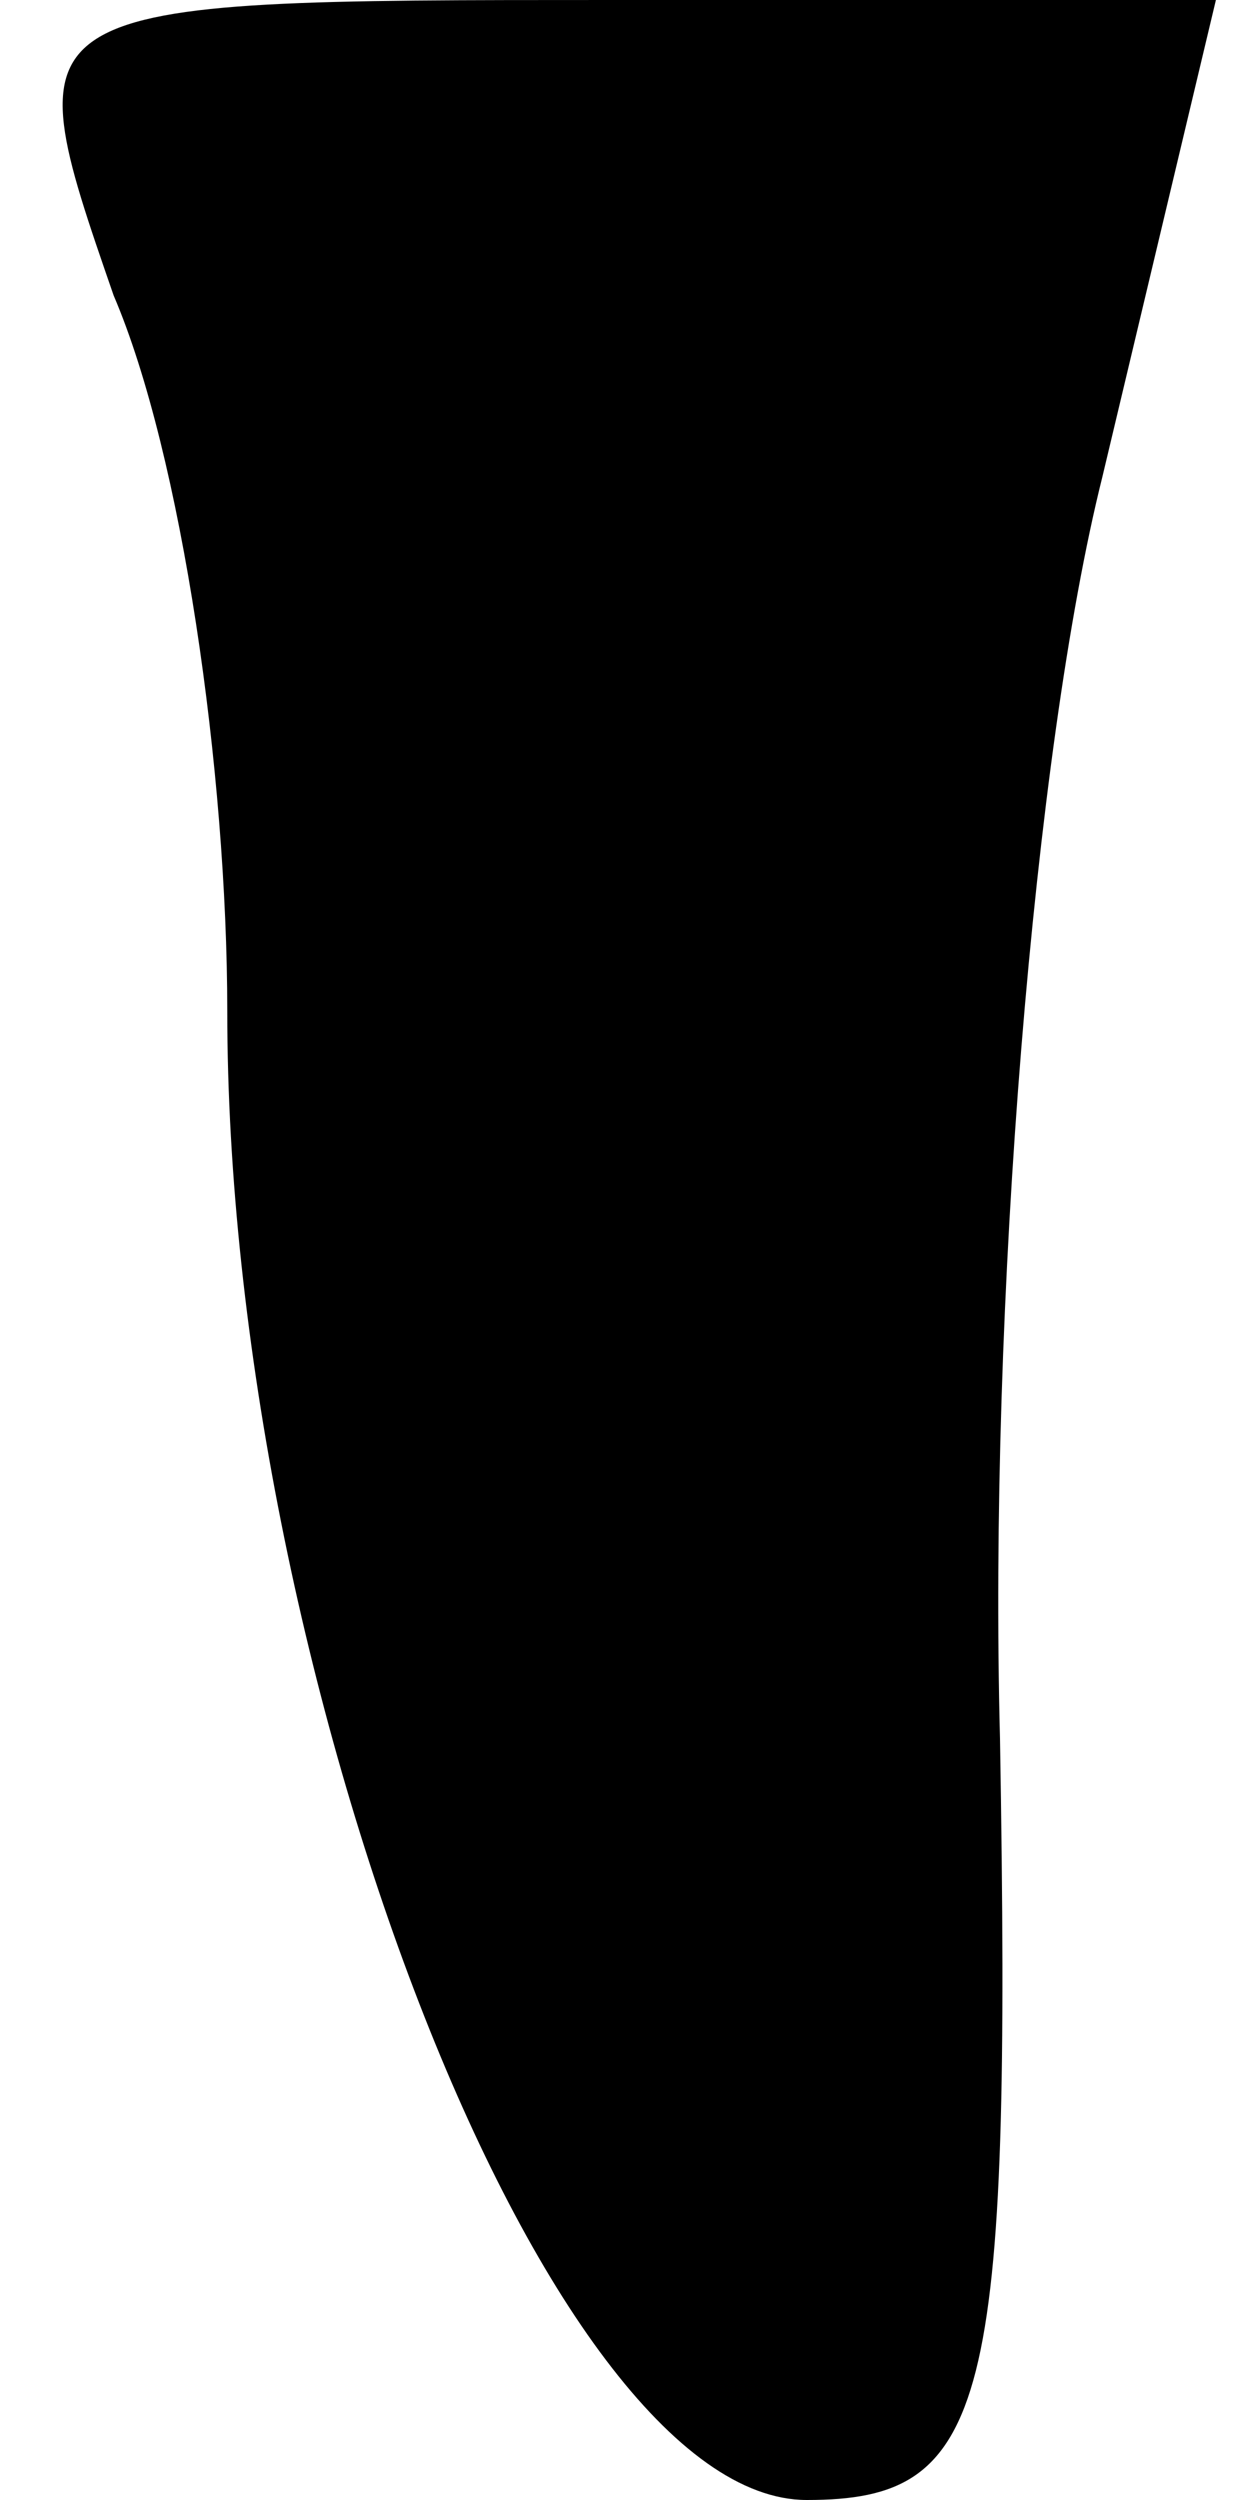 <?xml version="1.0" standalone="no"?>
<!DOCTYPE svg PUBLIC "-//W3C//DTD SVG 20010904//EN"
 "http://www.w3.org/TR/2001/REC-SVG-20010904/DTD/svg10.dtd">
<svg version="1.0" xmlns="http://www.w3.org/2000/svg"
 width="11pt" height="22pt" viewBox="0 0 11 22"
 preserveAspectRatio="xMidYMid meet">
<g transform="translate(0,22) scale(0.1,-0.1)"
fill="#000000" stroke="none">
<path fill="#000000" stroke="none" d="M10 194 c6 -14 10 -42 10 -63 0 -58 28
-131 51 -131 16 0 18 8 17 67 -1 38 3 87 9 111 l10 42 -53 0 c-53 0 -53 0 -44
-26z"/>
</g>
</svg>
